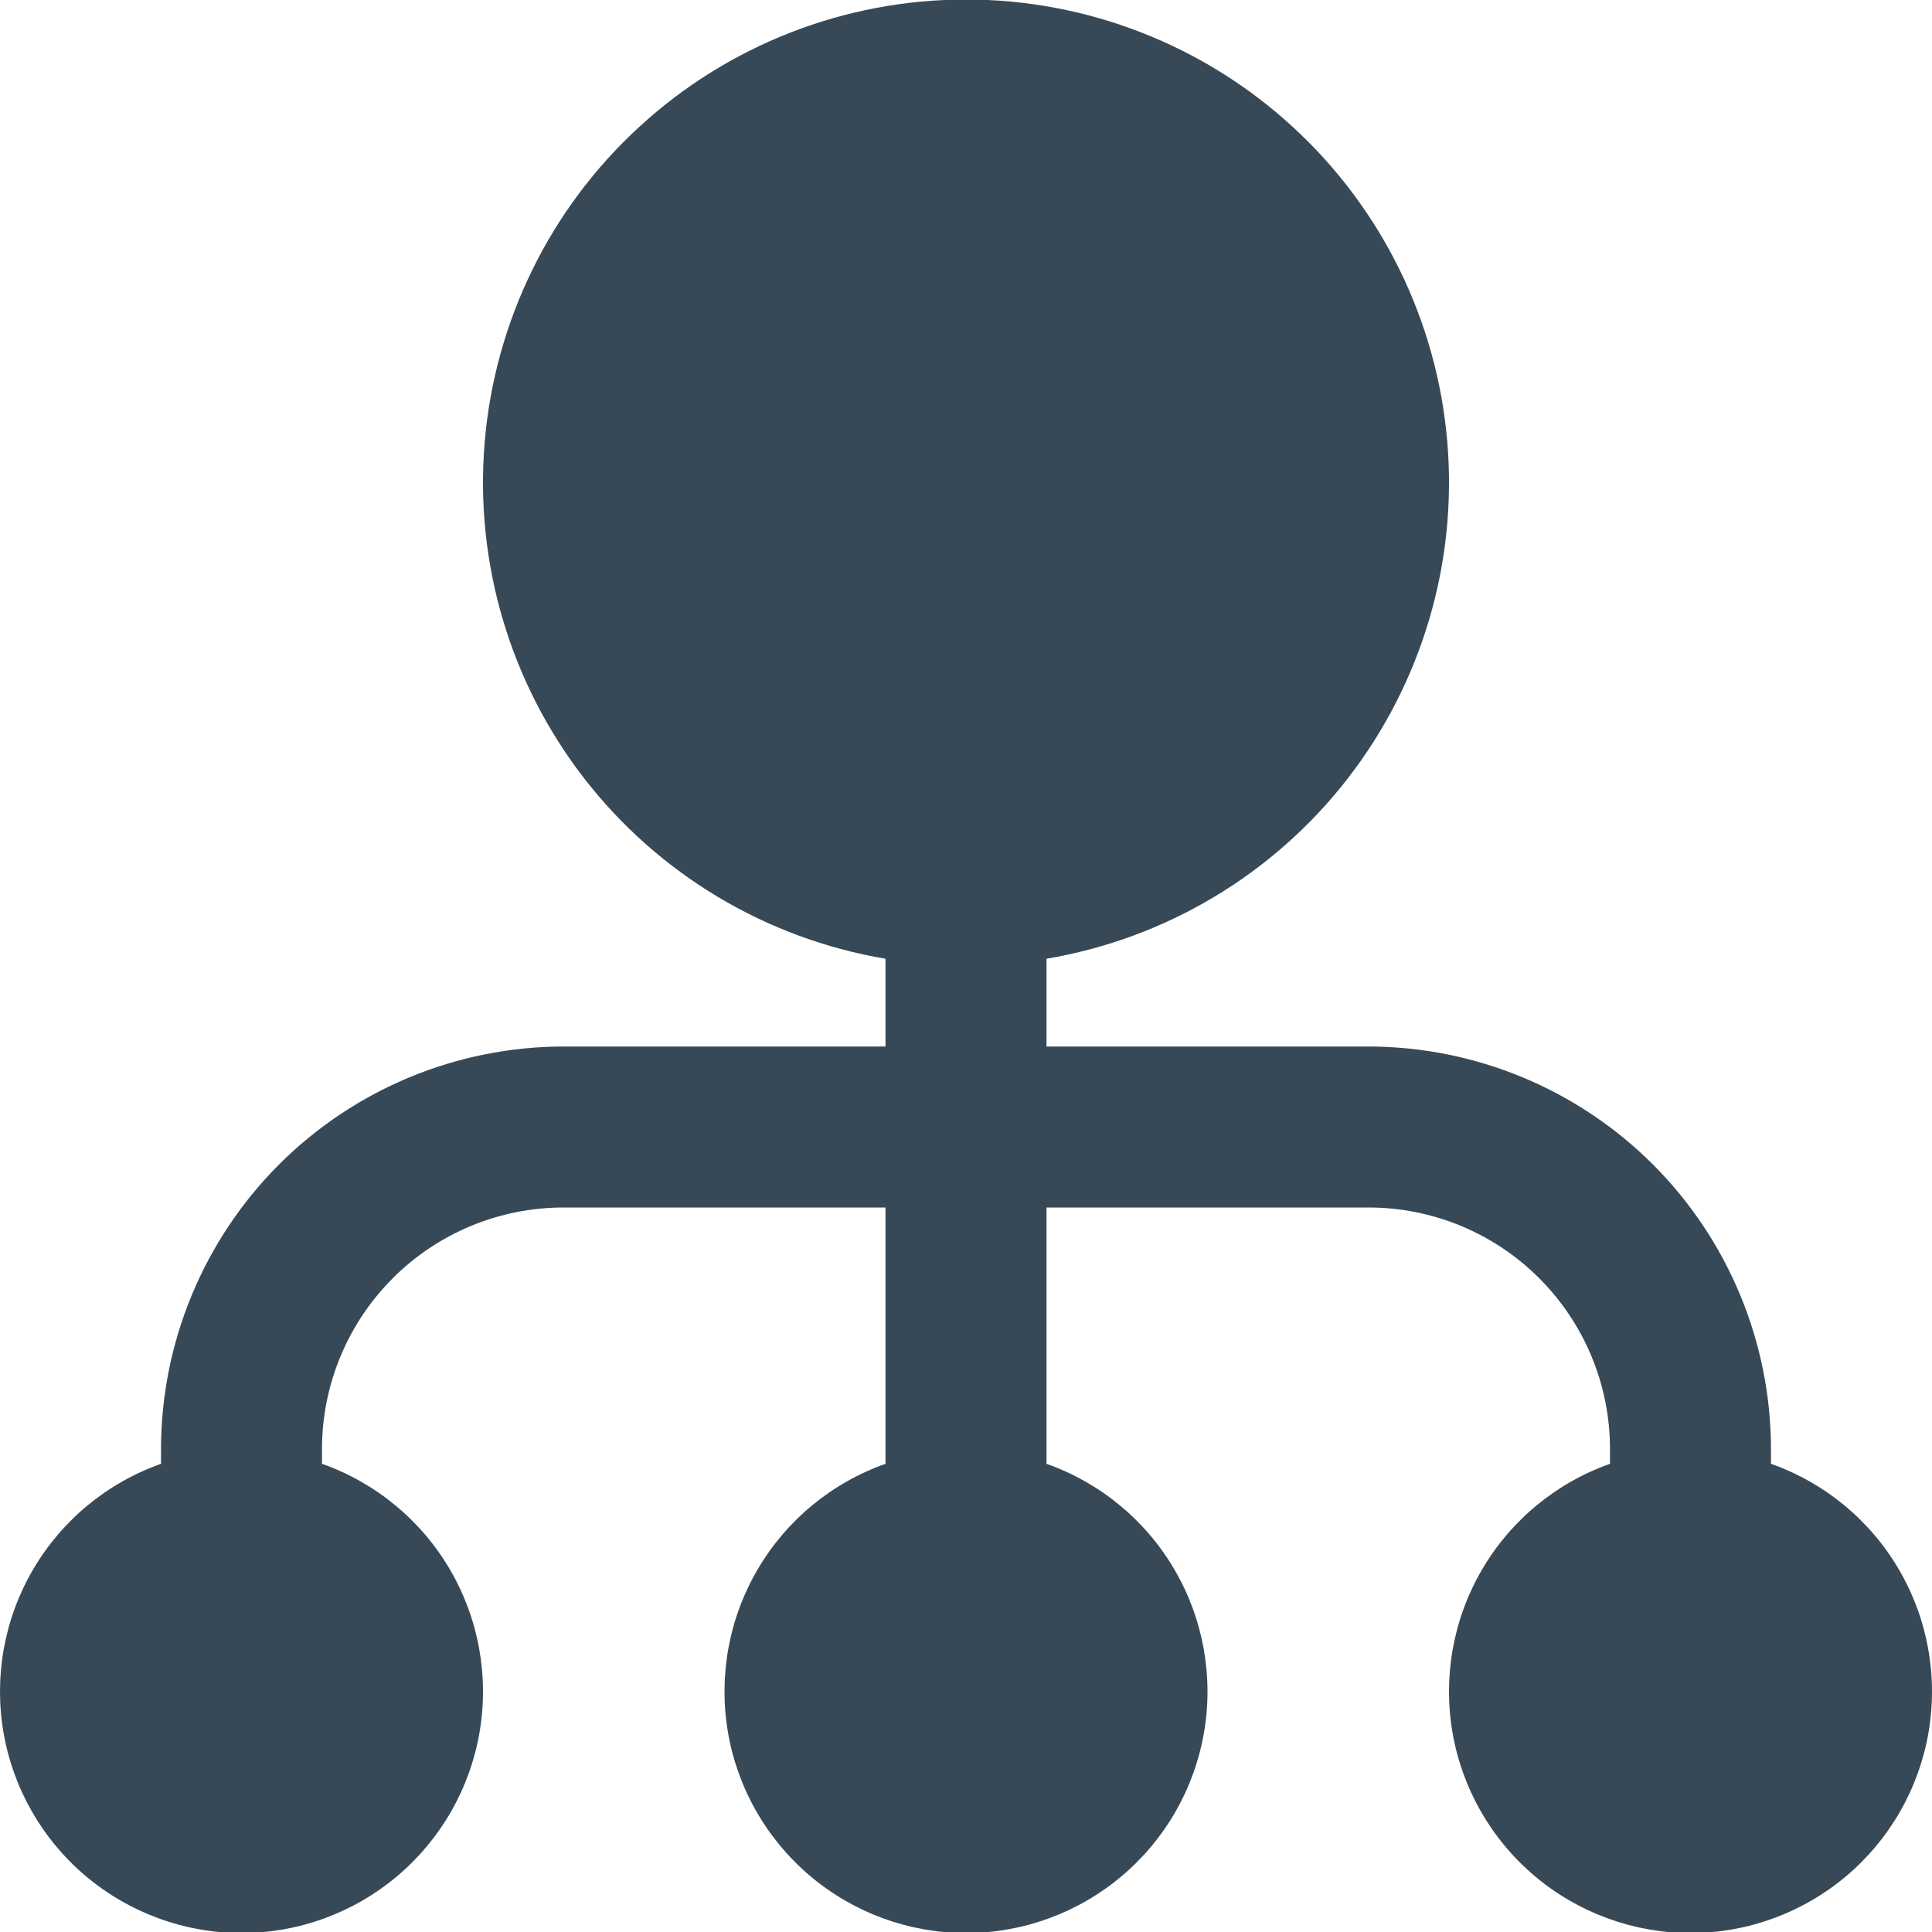 <svg width="24" height="24" viewBox="0 0 24 24" fill="none" xmlns="http://www.w3.org/2000/svg">
<g clip-path="url(#clip0_1178_19819)">
<path d="M22 18.184V18C21.998 16.675 21.471 15.404 20.534 14.466C19.596 13.529 18.326 13.002 17 13H13V11.91C14.483 11.659 15.819 10.861 16.741 9.672C17.663 8.483 18.105 6.992 17.979 5.492C17.853 3.993 17.169 2.596 16.061 1.578C14.954 0.559 13.504 -0.006 12 -0.006C10.496 -0.006 9.046 0.559 7.939 1.578C6.831 2.596 6.147 3.993 6.021 5.492C5.895 6.992 6.337 8.483 7.259 9.672C8.182 10.861 9.517 11.659 11 11.91V13H7C5.674 13.002 4.404 13.529 3.466 14.466C2.529 15.404 2.002 16.675 2 18V18.184C1.333 18.42 0.77 18.884 0.412 19.495C0.054 20.105 -0.076 20.823 0.043 21.52C0.163 22.218 0.525 22.85 1.066 23.306C1.607 23.762 2.292 24.013 3 24.013C3.708 24.013 4.393 23.762 4.934 23.306C5.475 22.85 5.837 22.218 5.957 21.52C6.076 20.823 5.946 20.105 5.588 19.495C5.23 18.884 4.667 18.42 4 18.184V18C4 17.205 4.316 16.442 4.879 15.879C5.441 15.316 6.204 15 7 15H11V18.184C10.333 18.42 9.77 18.884 9.412 19.495C9.054 20.105 8.924 20.823 9.043 21.52C9.163 22.218 9.525 22.85 10.066 23.306C10.607 23.762 11.292 24.013 12 24.013C12.708 24.013 13.393 23.762 13.934 23.306C14.475 22.85 14.837 22.218 14.957 21.52C15.076 20.823 14.946 20.105 14.588 19.495C14.23 18.884 13.667 18.42 13 18.184V15H17C17.796 15 18.559 15.316 19.121 15.879C19.684 16.442 20 17.205 20 18V18.184C19.333 18.42 18.77 18.884 18.412 19.495C18.054 20.105 17.924 20.823 18.043 21.52C18.163 22.218 18.525 22.85 19.066 23.306C19.607 23.762 20.292 24.013 21 24.013C21.708 24.013 22.393 23.762 22.934 23.306C23.475 22.85 23.837 22.218 23.957 21.52C24.076 20.823 23.946 20.105 23.588 19.495C23.23 18.884 22.667 18.42 22 18.184Z" fill="#374957"/>
</g>
<defs>
<clipPath id="clip0_1178_19819">
<rect width="24" height="24" fill="white"/>
</clipPath>
</defs>
</svg>
